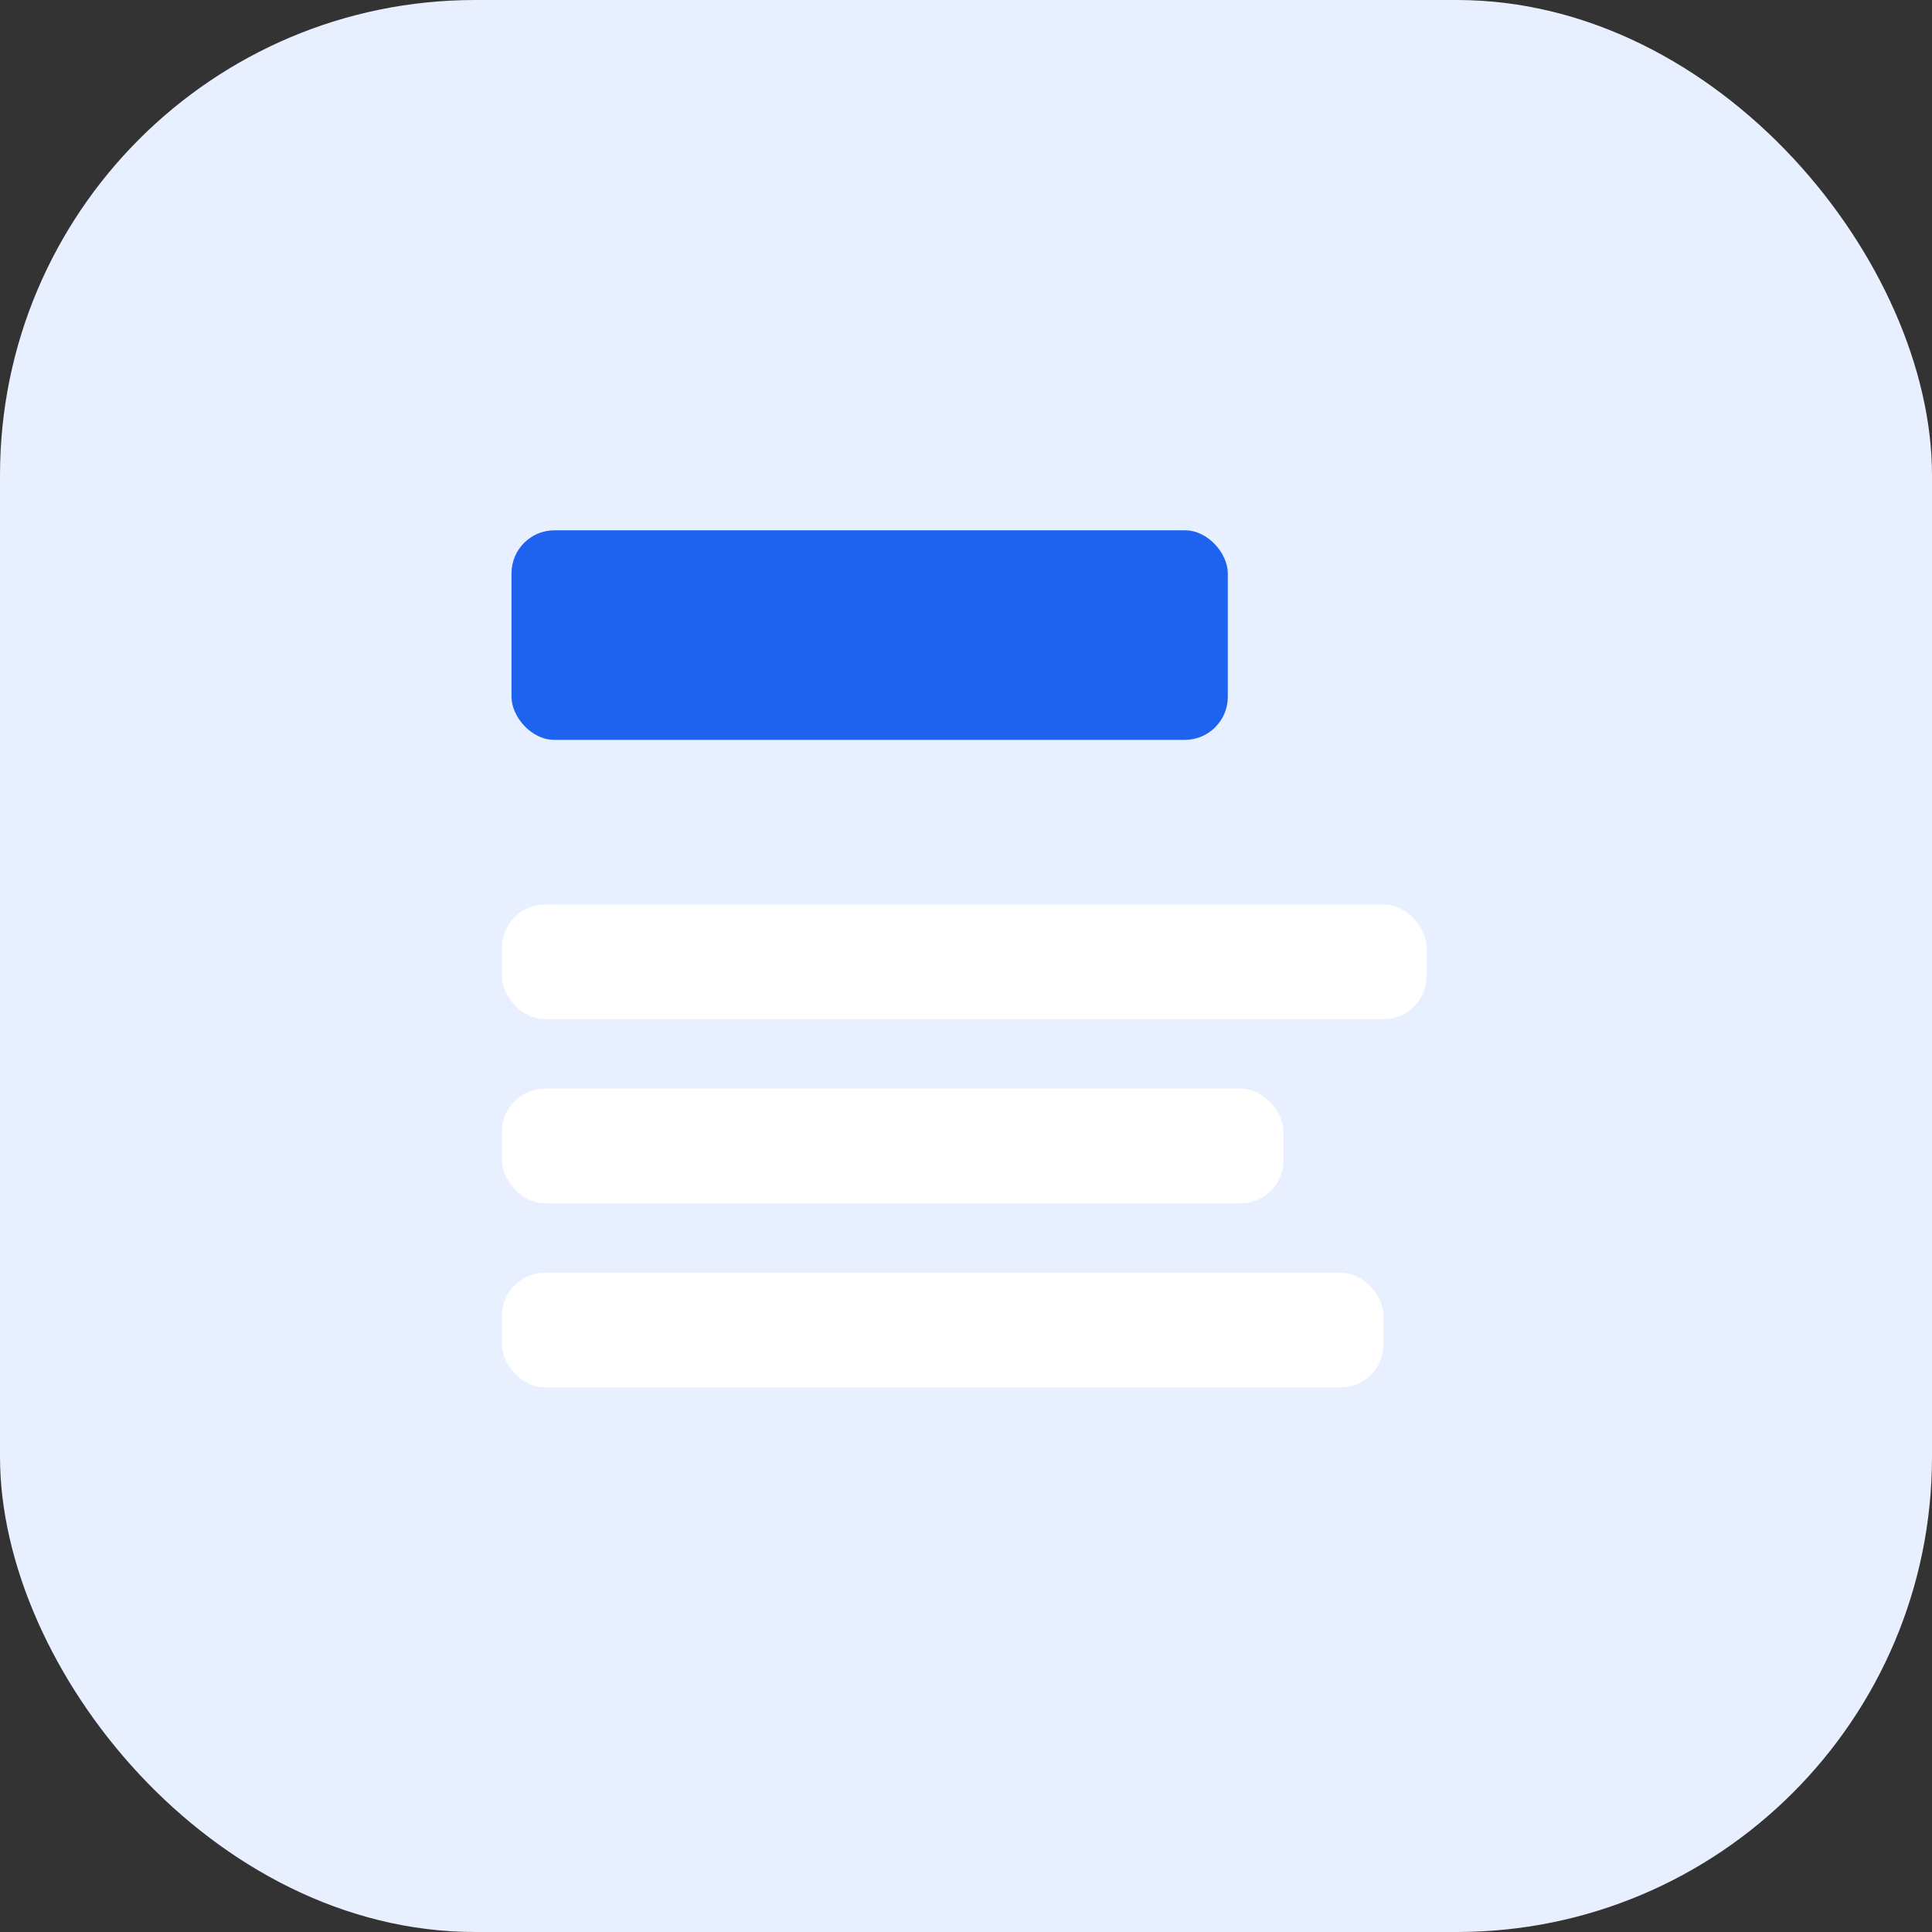 <?xml version="1.0" encoding="UTF-8"?> <svg xmlns="http://www.w3.org/2000/svg" id="Analytics" viewBox="0 0 60.66 60.66"><rect x="0" y="0" width="60.66" height="60.66" fill="#333333" stroke="none"/><defs><style>.cls-1{fill:#e8effe;}.cls-2{fill:#1d63ef;}.cls-3{fill:#fff;}</style></defs><rect id="bg" class="cls-1" width="60.66" height="60.66" rx="14.92"></rect><rect class="cls-2" x="16.06" y="16.65" width="22.49" height="6.58" rx="1.35"></rect><rect class="cls-3" x="15.76" y="28.4" width="29.03" height="3.6" rx="1.35"></rect><rect class="cls-3" x="15.76" y="34.18" width="24.54" height="3.6" rx="1.35"></rect><rect class="cls-3" x="15.76" y="39.96" width="27.68" height="3.6" rx="1.35"></rect></svg> 